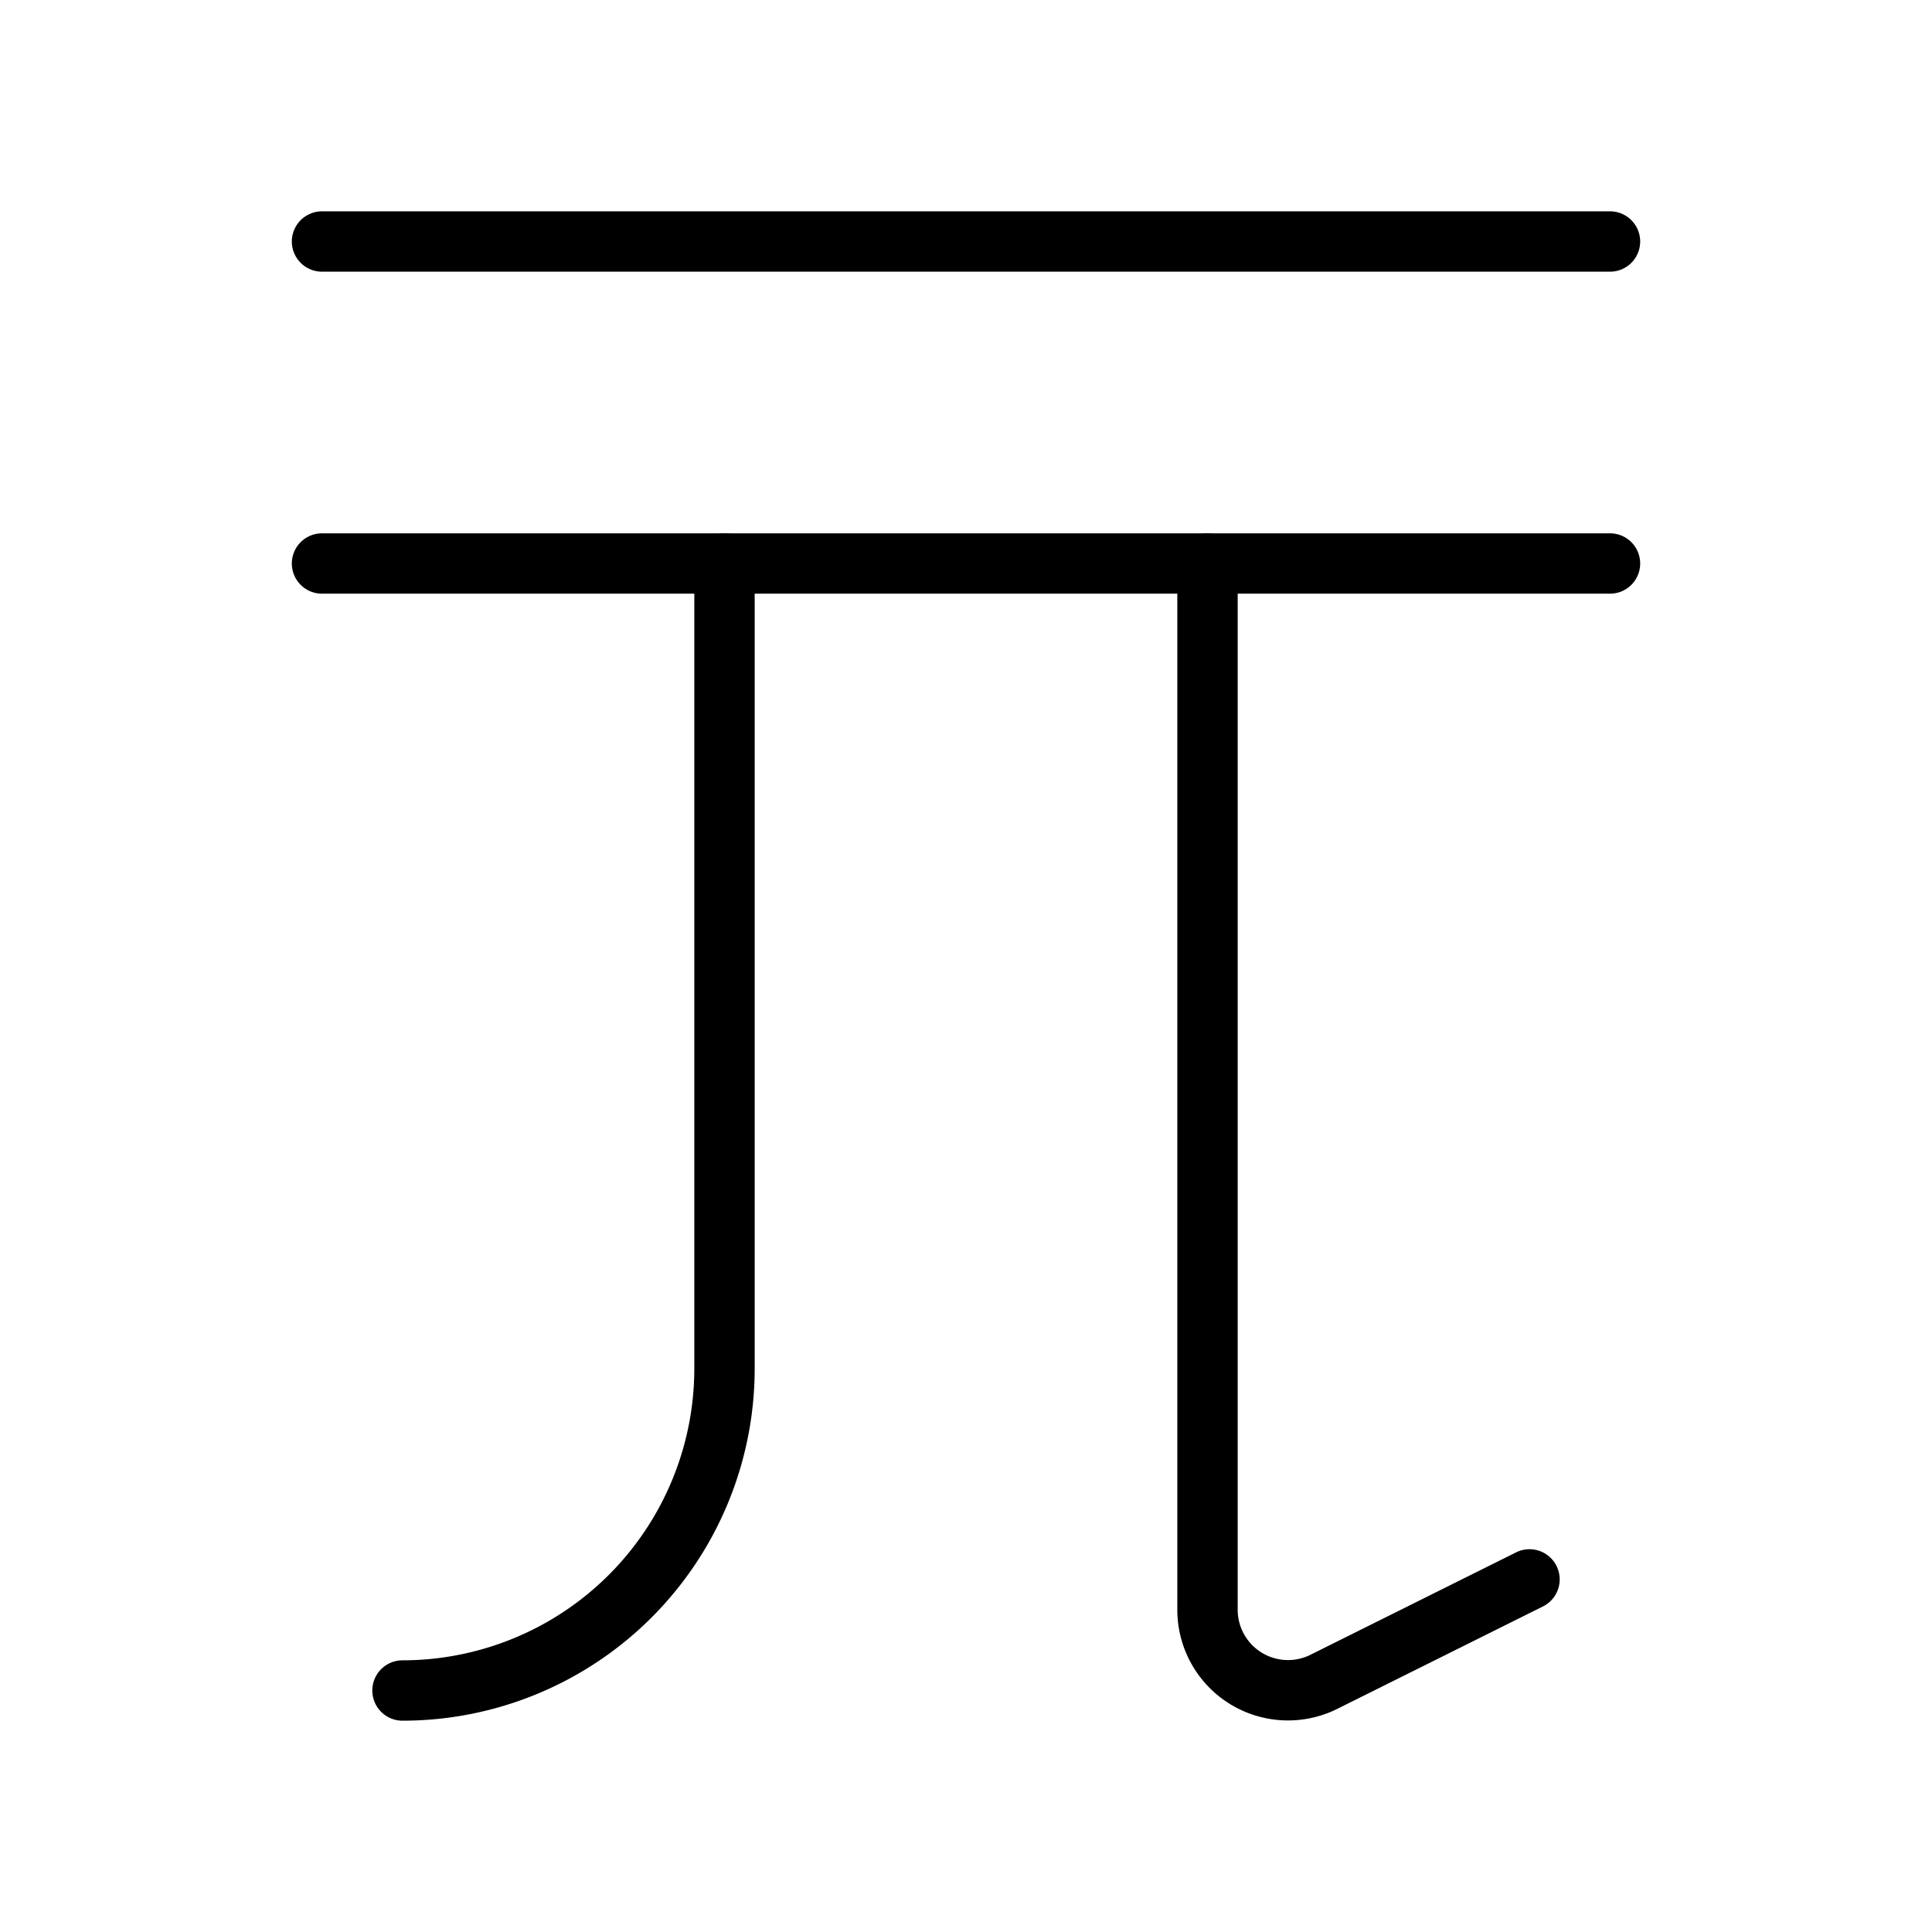<svg id="Line" xmlns="http://www.w3.org/2000/svg" viewBox="0 0 24 24" width="96" height="96"><path id="primary" d="M4,3H20M4,7H20" style="fill: none; stroke: currentColor;color:currentColor; stroke-linecap: round; stroke-linejoin: round; stroke-width: 0.75;"></path><path id="primary-2" data-name="primary" d="M5,21H5a4,4,0,0,0,4-4V7" style="fill: none; stroke: currentColor;color:currentColor; stroke-linecap: round; stroke-linejoin: round; stroke-width: 0.75;"></path><path id="primary-3" data-name="primary" d="M15,7V20a1,1,0,0,0,1.45.89L19,19.62" style="fill: none; stroke: currentColor;color:currentColor; stroke-linecap: round; stroke-linejoin: round; stroke-width: 0.75;"></path></svg>